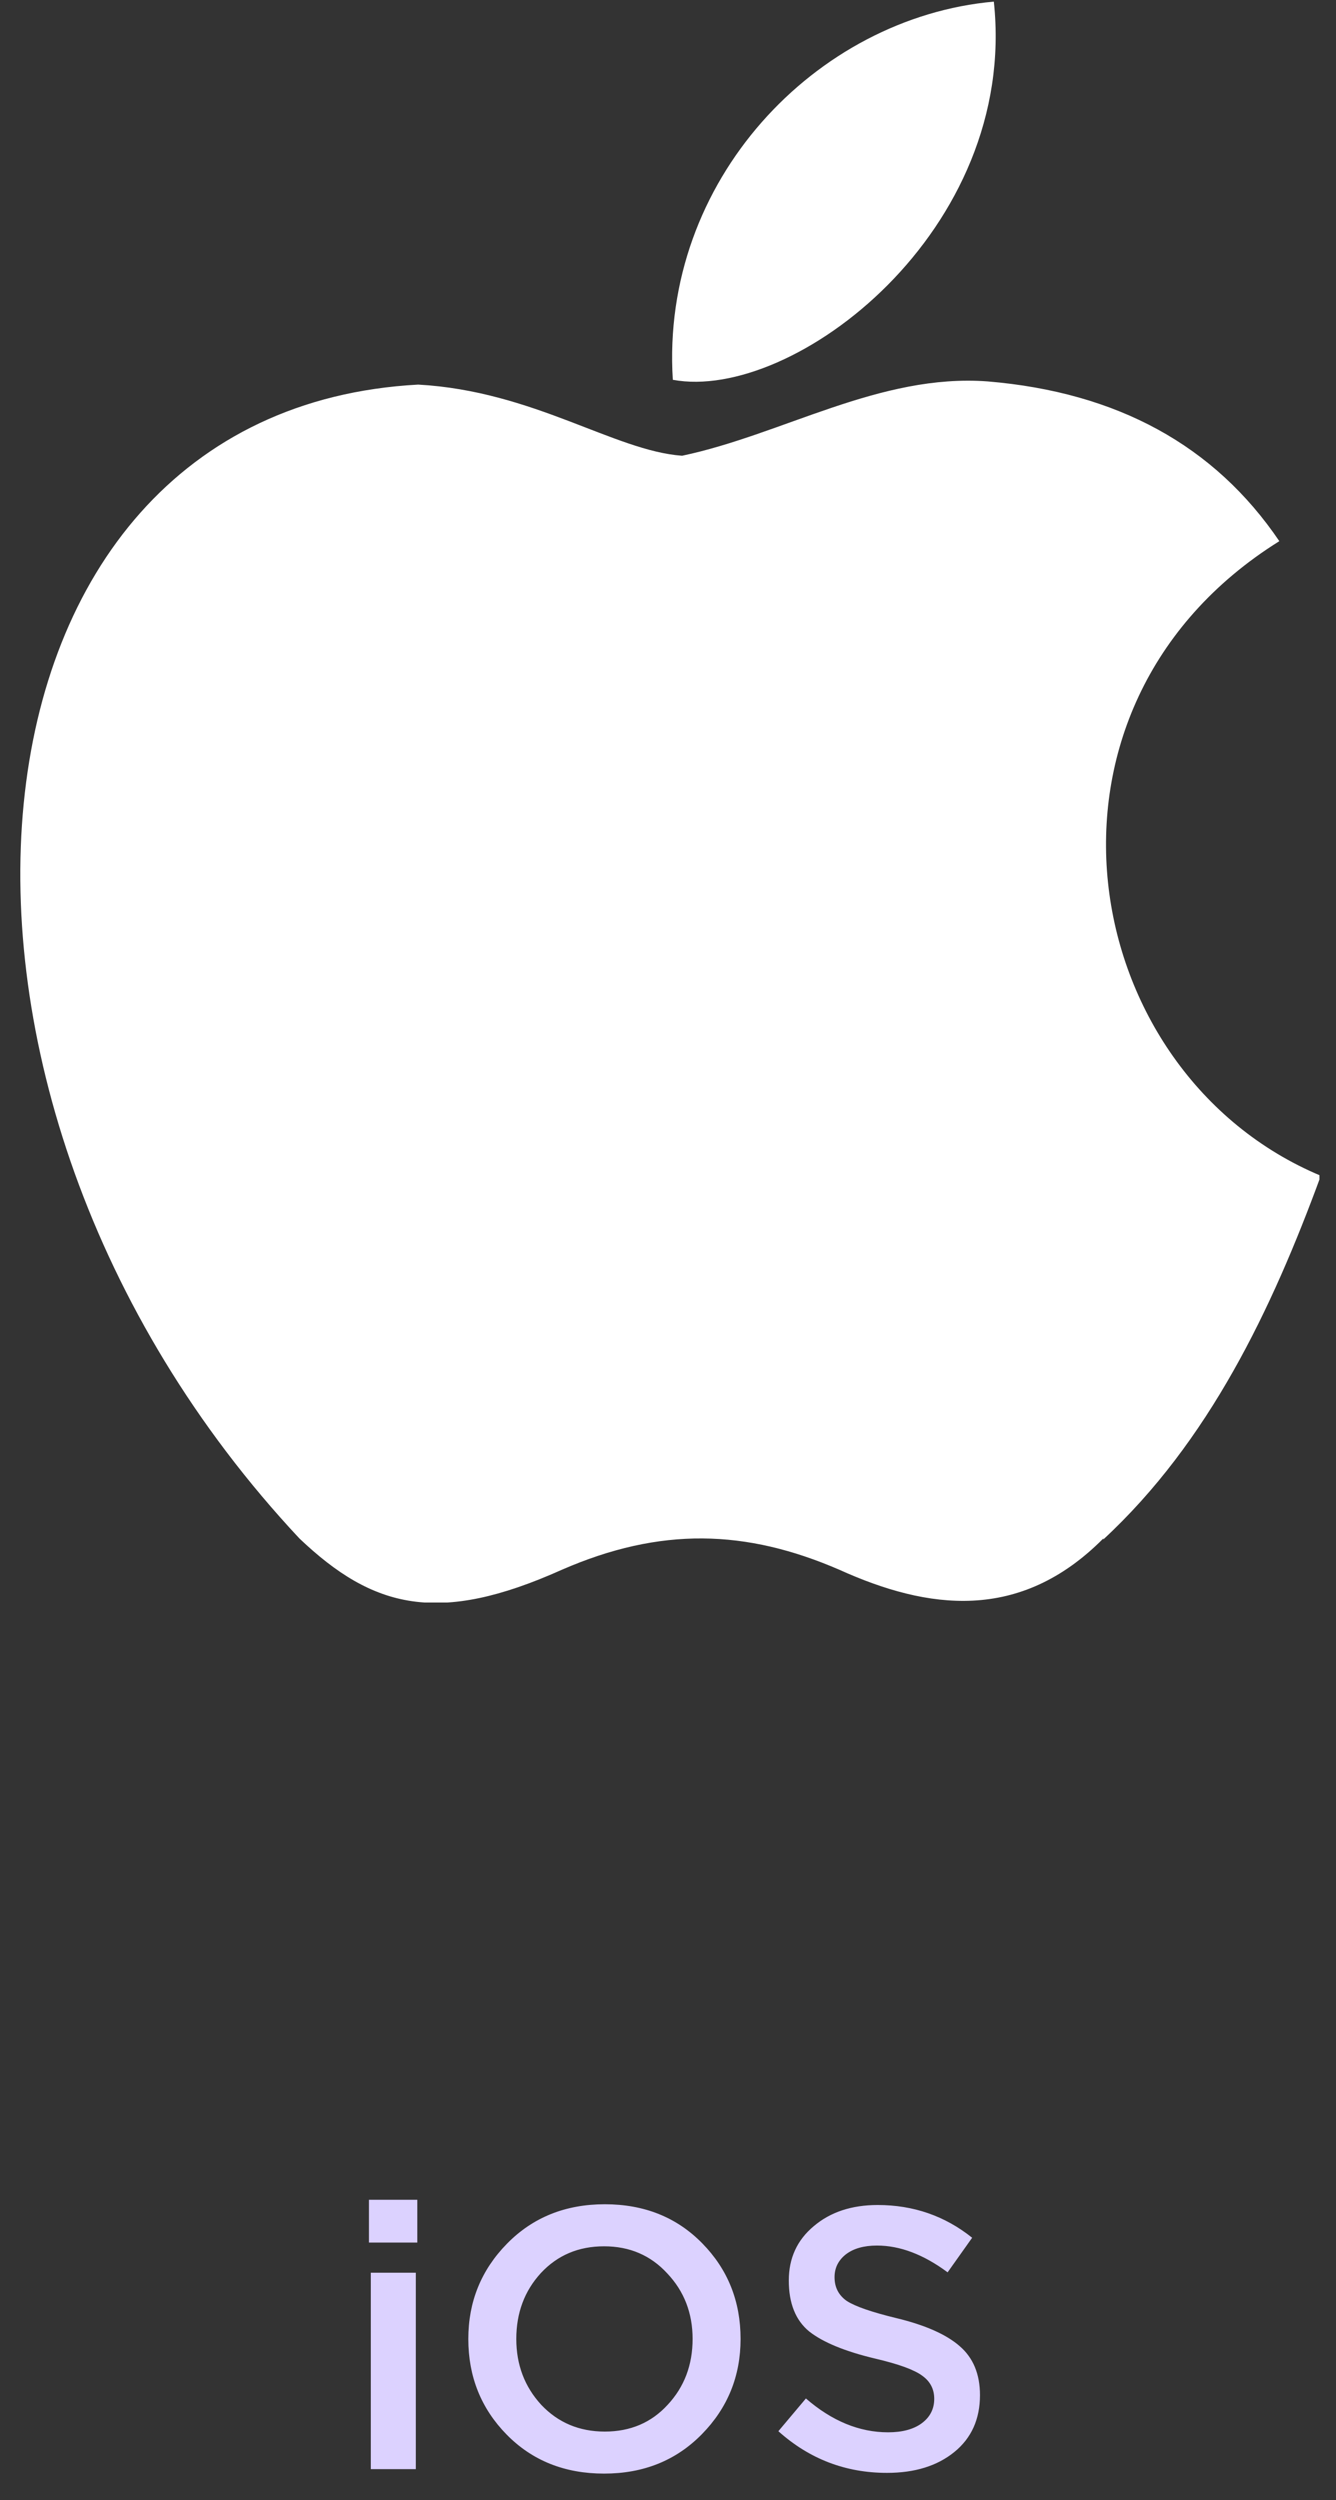 <svg width="62" height="116" viewBox="0 0 62 116" fill="none" xmlns="http://www.w3.org/2000/svg">
<rect x="0" y="0" width="62" height="116" fill="#333333" stroke="none"/>
<g clip-path="url(#clip0)">
<path d="M51.205 71.376C47.324 75.287 43.041 74.677 38.959 72.833C34.619 70.952 30.651 70.833 26.068 72.833C20.36 75.391 17.331 74.647 13.893 71.376C-5.515 50.633 -2.65 19.034 19.408 17.844C24.758 18.142 28.503 20.915 31.654 21.145C36.338 20.157 40.821 17.324 45.834 17.696C51.857 18.201 56.362 20.67 59.37 25.108C46.98 32.841 49.916 49.792 61.296 54.551C59.019 60.759 56.097 66.893 51.198 71.428L51.205 71.376ZM31.224 17.621C30.644 8.402 37.842 0.818 46.121 0.075C47.259 10.707 36.81 18.662 31.224 17.621Z" fill="white"/>
</g>
<path d="M17.122 104.046V102.061H19.366V104.046H17.122ZM17.208 114.558V105.444H19.297V114.558H17.208ZM32.573 112.936C31.376 114.156 29.863 114.765 28.033 114.765C26.204 114.765 24.696 114.161 23.511 112.953C22.326 111.745 21.733 110.266 21.733 108.517C21.733 106.791 22.331 105.318 23.528 104.098C24.725 102.878 26.238 102.268 28.068 102.268C29.898 102.268 31.405 102.872 32.59 104.081C33.776 105.289 34.368 106.768 34.368 108.517C34.368 110.243 33.77 111.716 32.573 112.936ZM25.116 111.572C25.899 112.401 26.883 112.815 28.068 112.815C29.253 112.815 30.226 112.401 30.985 111.572C31.756 110.744 32.142 109.725 32.142 108.517C32.142 107.32 31.75 106.307 30.968 105.479C30.197 104.639 29.219 104.219 28.033 104.219C26.848 104.219 25.87 104.633 25.099 105.462C24.34 106.29 23.96 107.309 23.96 108.517C23.96 109.714 24.345 110.732 25.116 111.572ZM41.163 114.731C39.241 114.731 37.561 114.087 36.122 112.798L37.4 111.279C38.608 112.326 39.879 112.849 41.214 112.849C41.87 112.849 42.388 112.711 42.768 112.435C43.159 112.148 43.355 111.768 43.355 111.296C43.355 110.847 43.171 110.49 42.802 110.226C42.434 109.95 41.709 109.685 40.627 109.432C39.224 109.098 38.199 108.678 37.555 108.172C36.922 107.654 36.606 106.866 36.606 105.807C36.606 104.771 36.991 103.931 37.762 103.287C38.533 102.631 39.523 102.303 40.731 102.303C42.388 102.303 43.849 102.809 45.115 103.822L43.976 105.427C42.86 104.599 41.767 104.184 40.697 104.184C40.087 104.184 39.603 104.322 39.246 104.599C38.901 104.875 38.729 105.226 38.729 105.652C38.729 106.123 38.919 106.492 39.298 106.756C39.69 107.009 40.455 107.274 41.594 107.55C42.929 107.872 43.907 108.304 44.529 108.845C45.161 109.386 45.478 110.145 45.478 111.123C45.478 112.24 45.081 113.12 44.287 113.764C43.493 114.409 42.451 114.731 41.163 114.731Z" fill="#DCD2FF"/>
<defs>
<clipPath id="clip0">
<rect width="60.301" height="74.35" fill="white" transform="translate(0.931)"/>
</clipPath>
</defs>
</svg>
